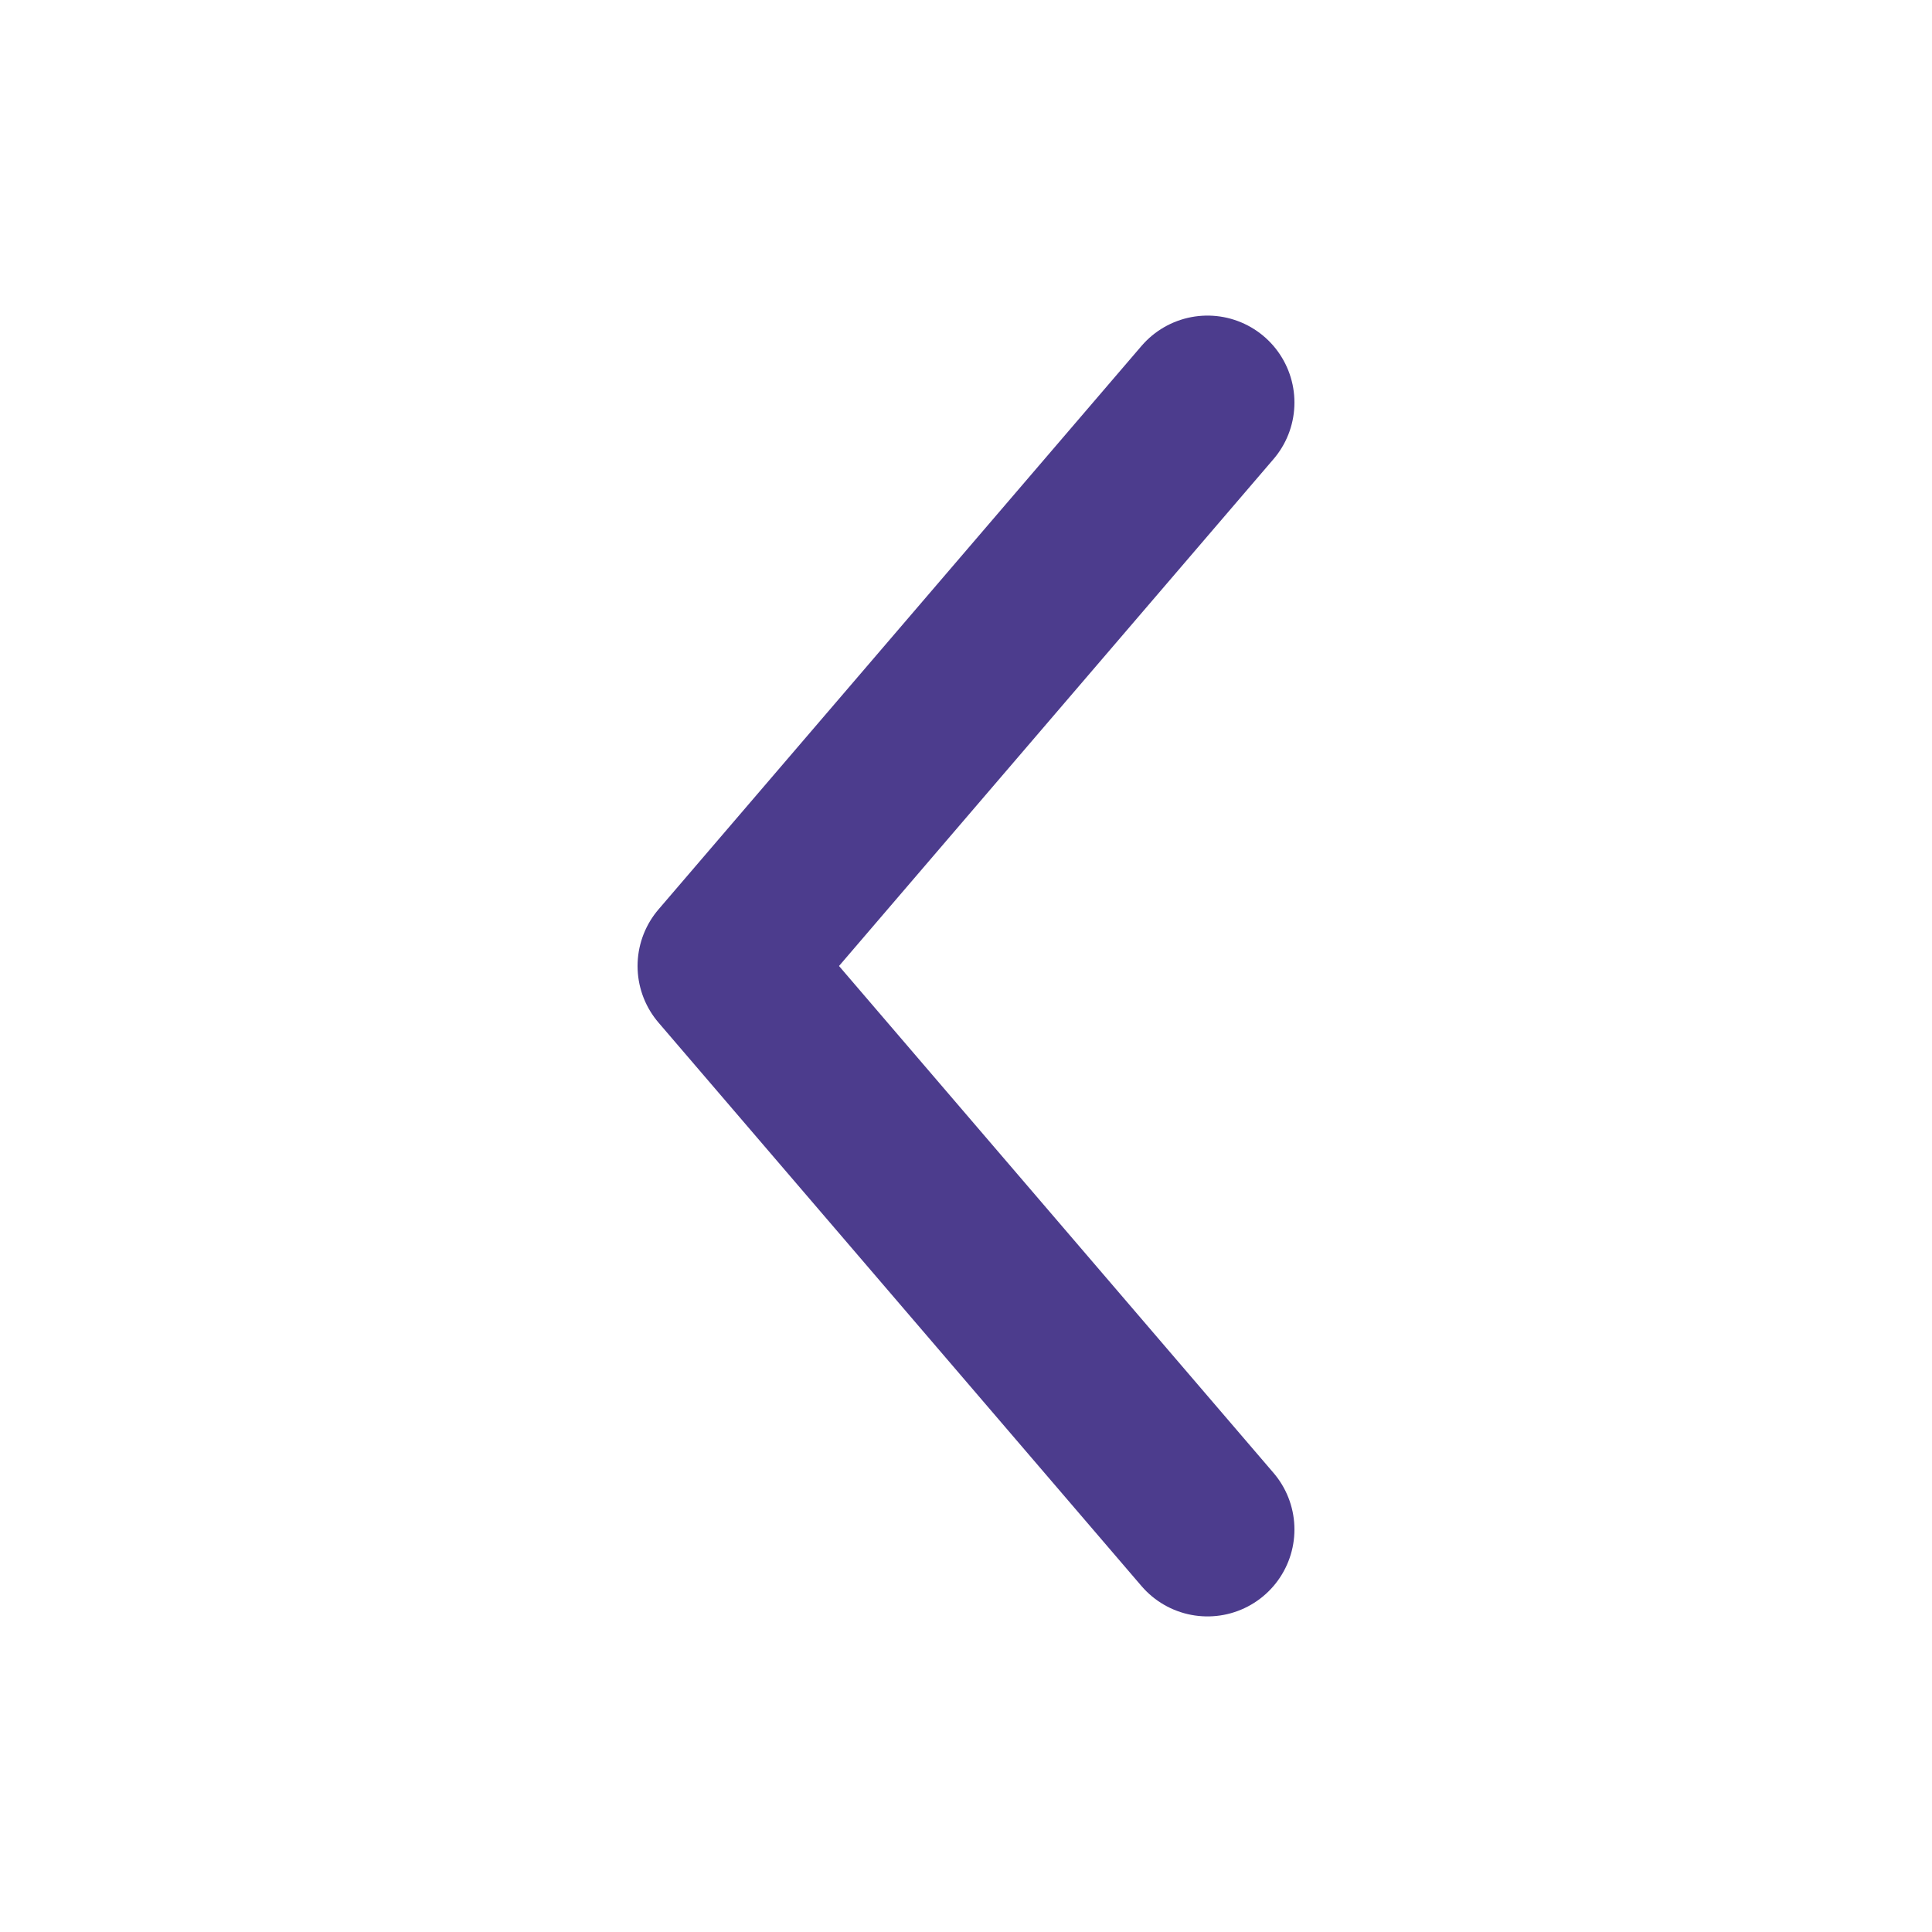 <svg width="20" height="20" viewBox="0 0 20 20" fill="none" xmlns="http://www.w3.org/2000/svg">
<path d="M12.5 15.833L7.5 10L12.5 4.167" stroke="#4C3C8D" stroke-width="1.8" stroke-linecap="round" stroke-linejoin="round"/>
</svg>
